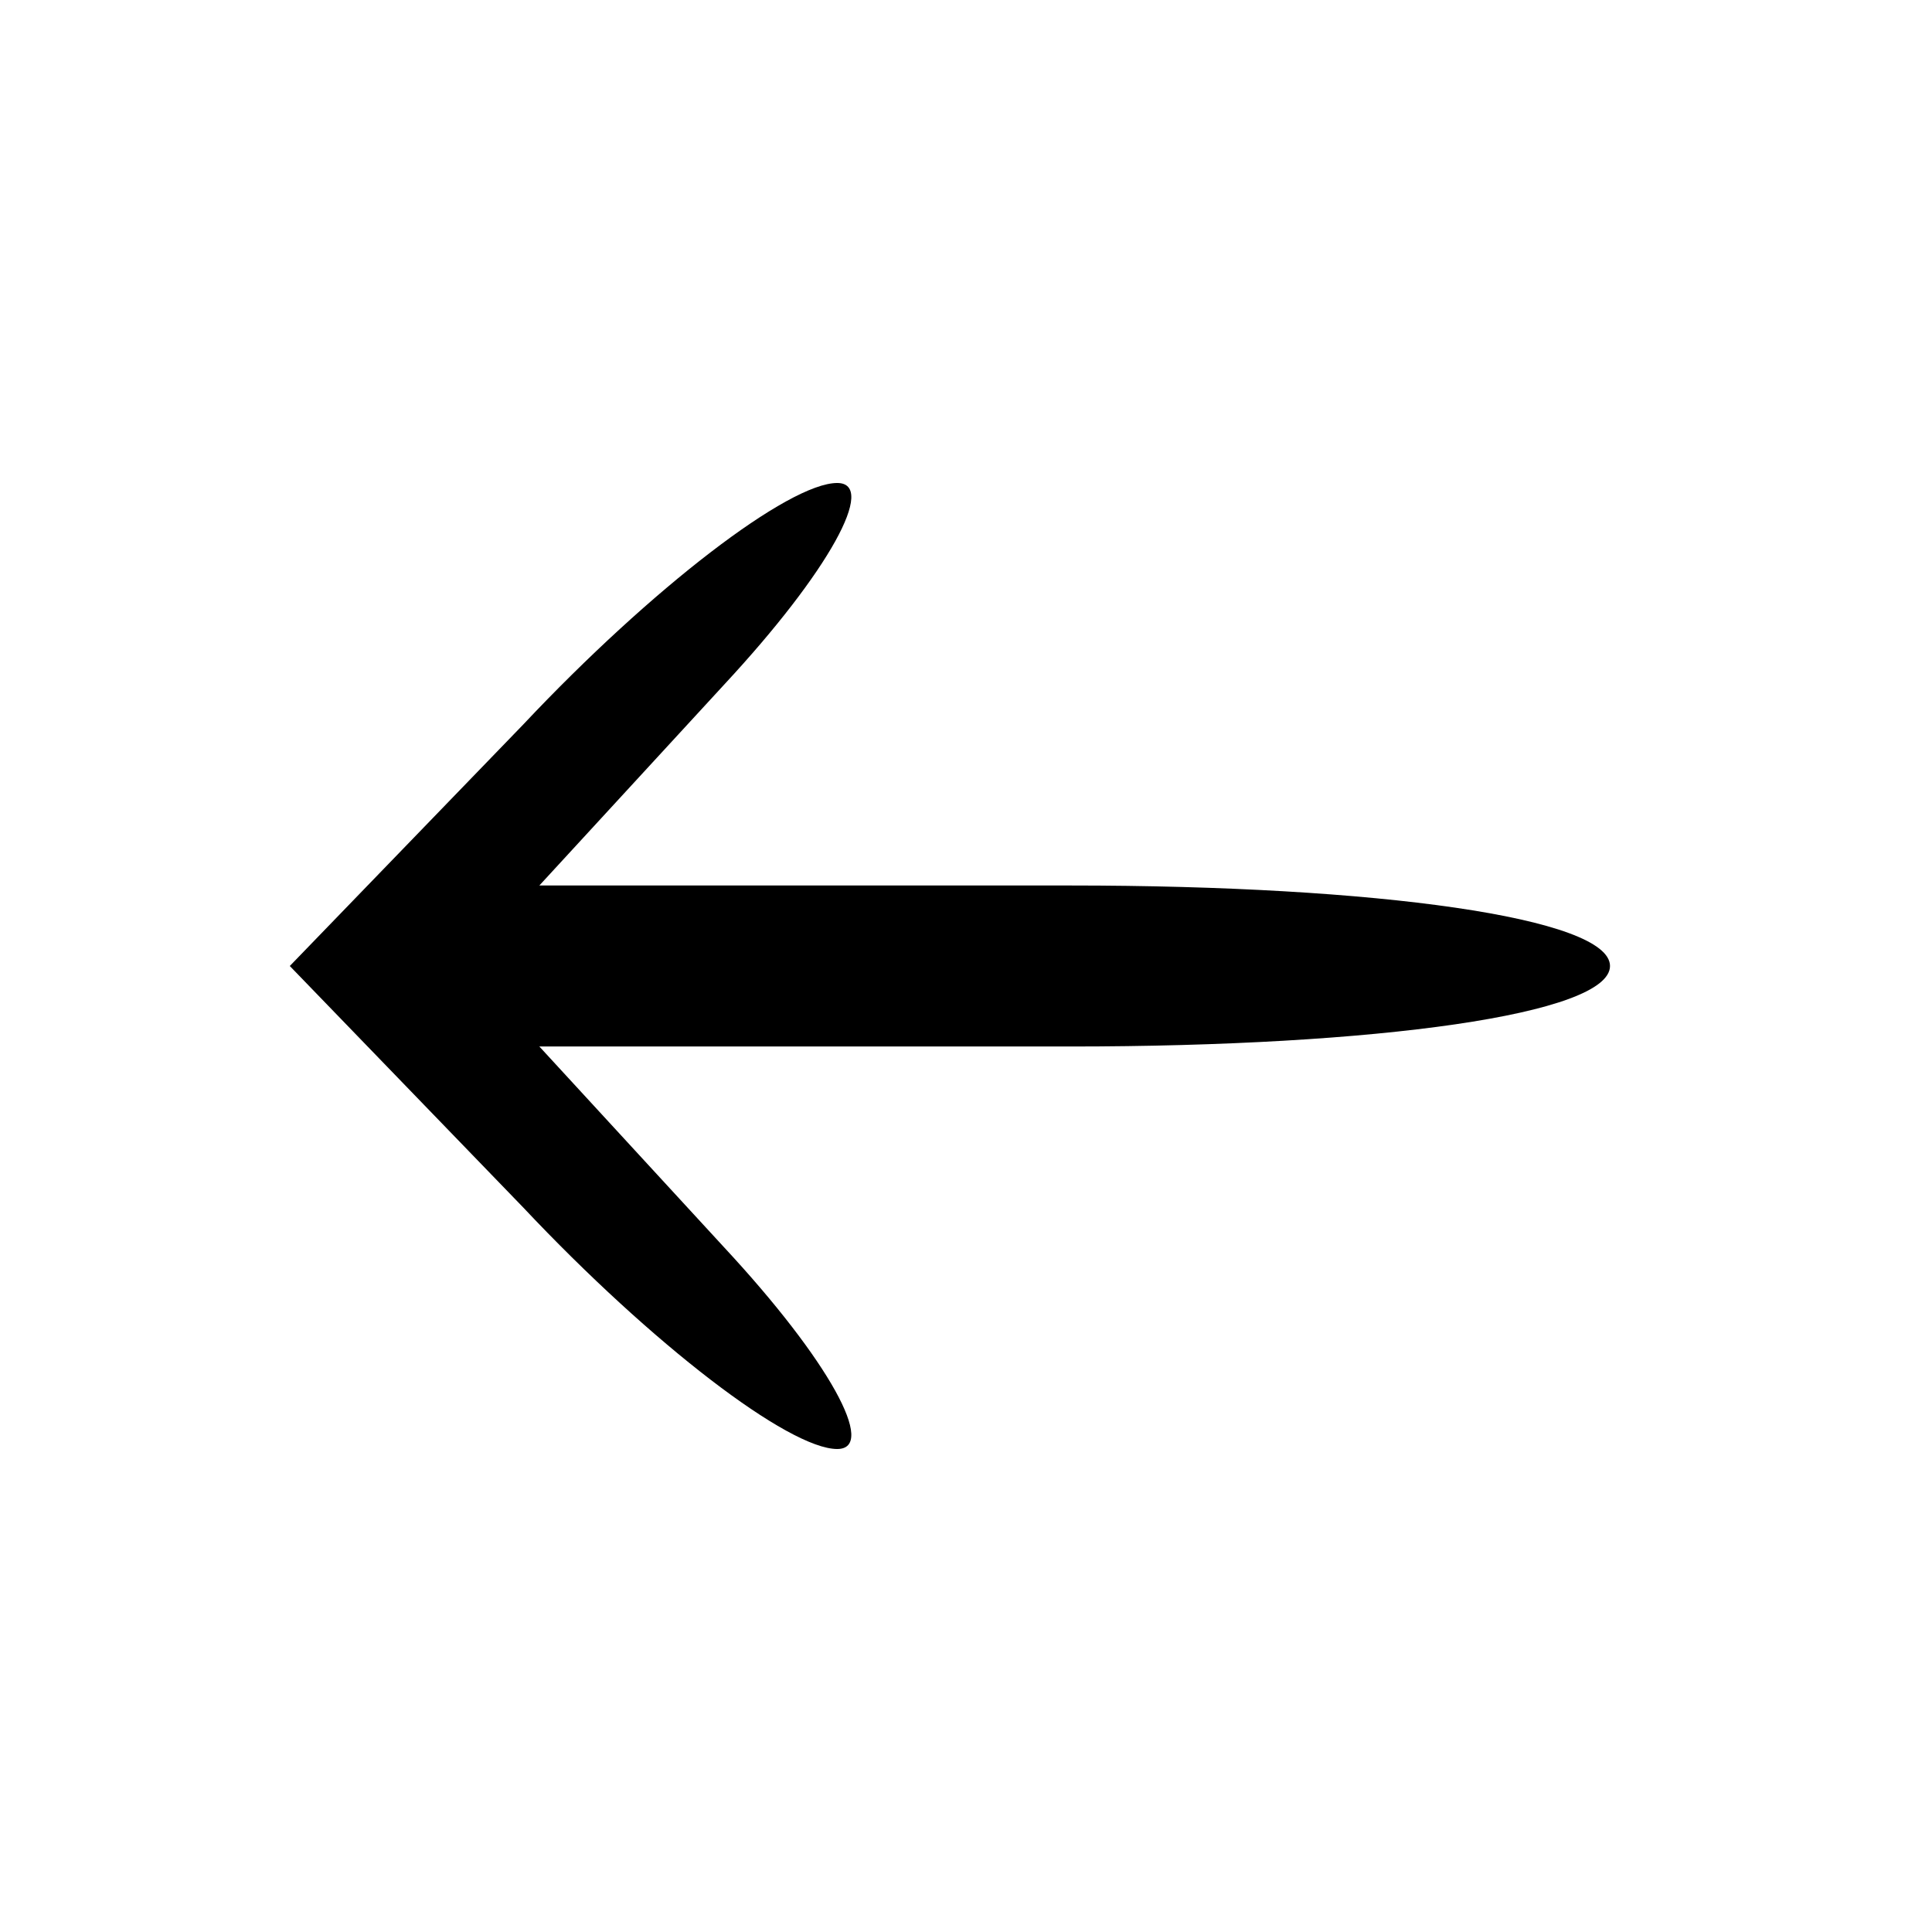 <?xml version="1.0" standalone="no"?>
<!DOCTYPE svg PUBLIC "-//W3C//DTD SVG 20010904//EN"
 "http://www.w3.org/TR/2001/REC-SVG-20010904/DTD/svg10.dtd">
<svg version="1.0" xmlns="http://www.w3.org/2000/svg"
 width="24pt" height="24pt" viewBox="0 0 24 24"
 preserveAspectRatio="xMidYMid meet">

<g transform="translate(0,24) scale(0.1,-0.1)"
fill="#000000" stroke="none">
<path d="M65 150 l-29 -30 29 -30 c16 -17 33 -30 39 -30 5 0 -1 11 -14 25
l-23 25 66 0 c38 0 67 4 67 10 0 6 -29 10 -67 10 l-66 0 23 25 c13 14 19 25
14 25 -6 0 -23 -13 -39 -30z"/>
</g>
</svg>

